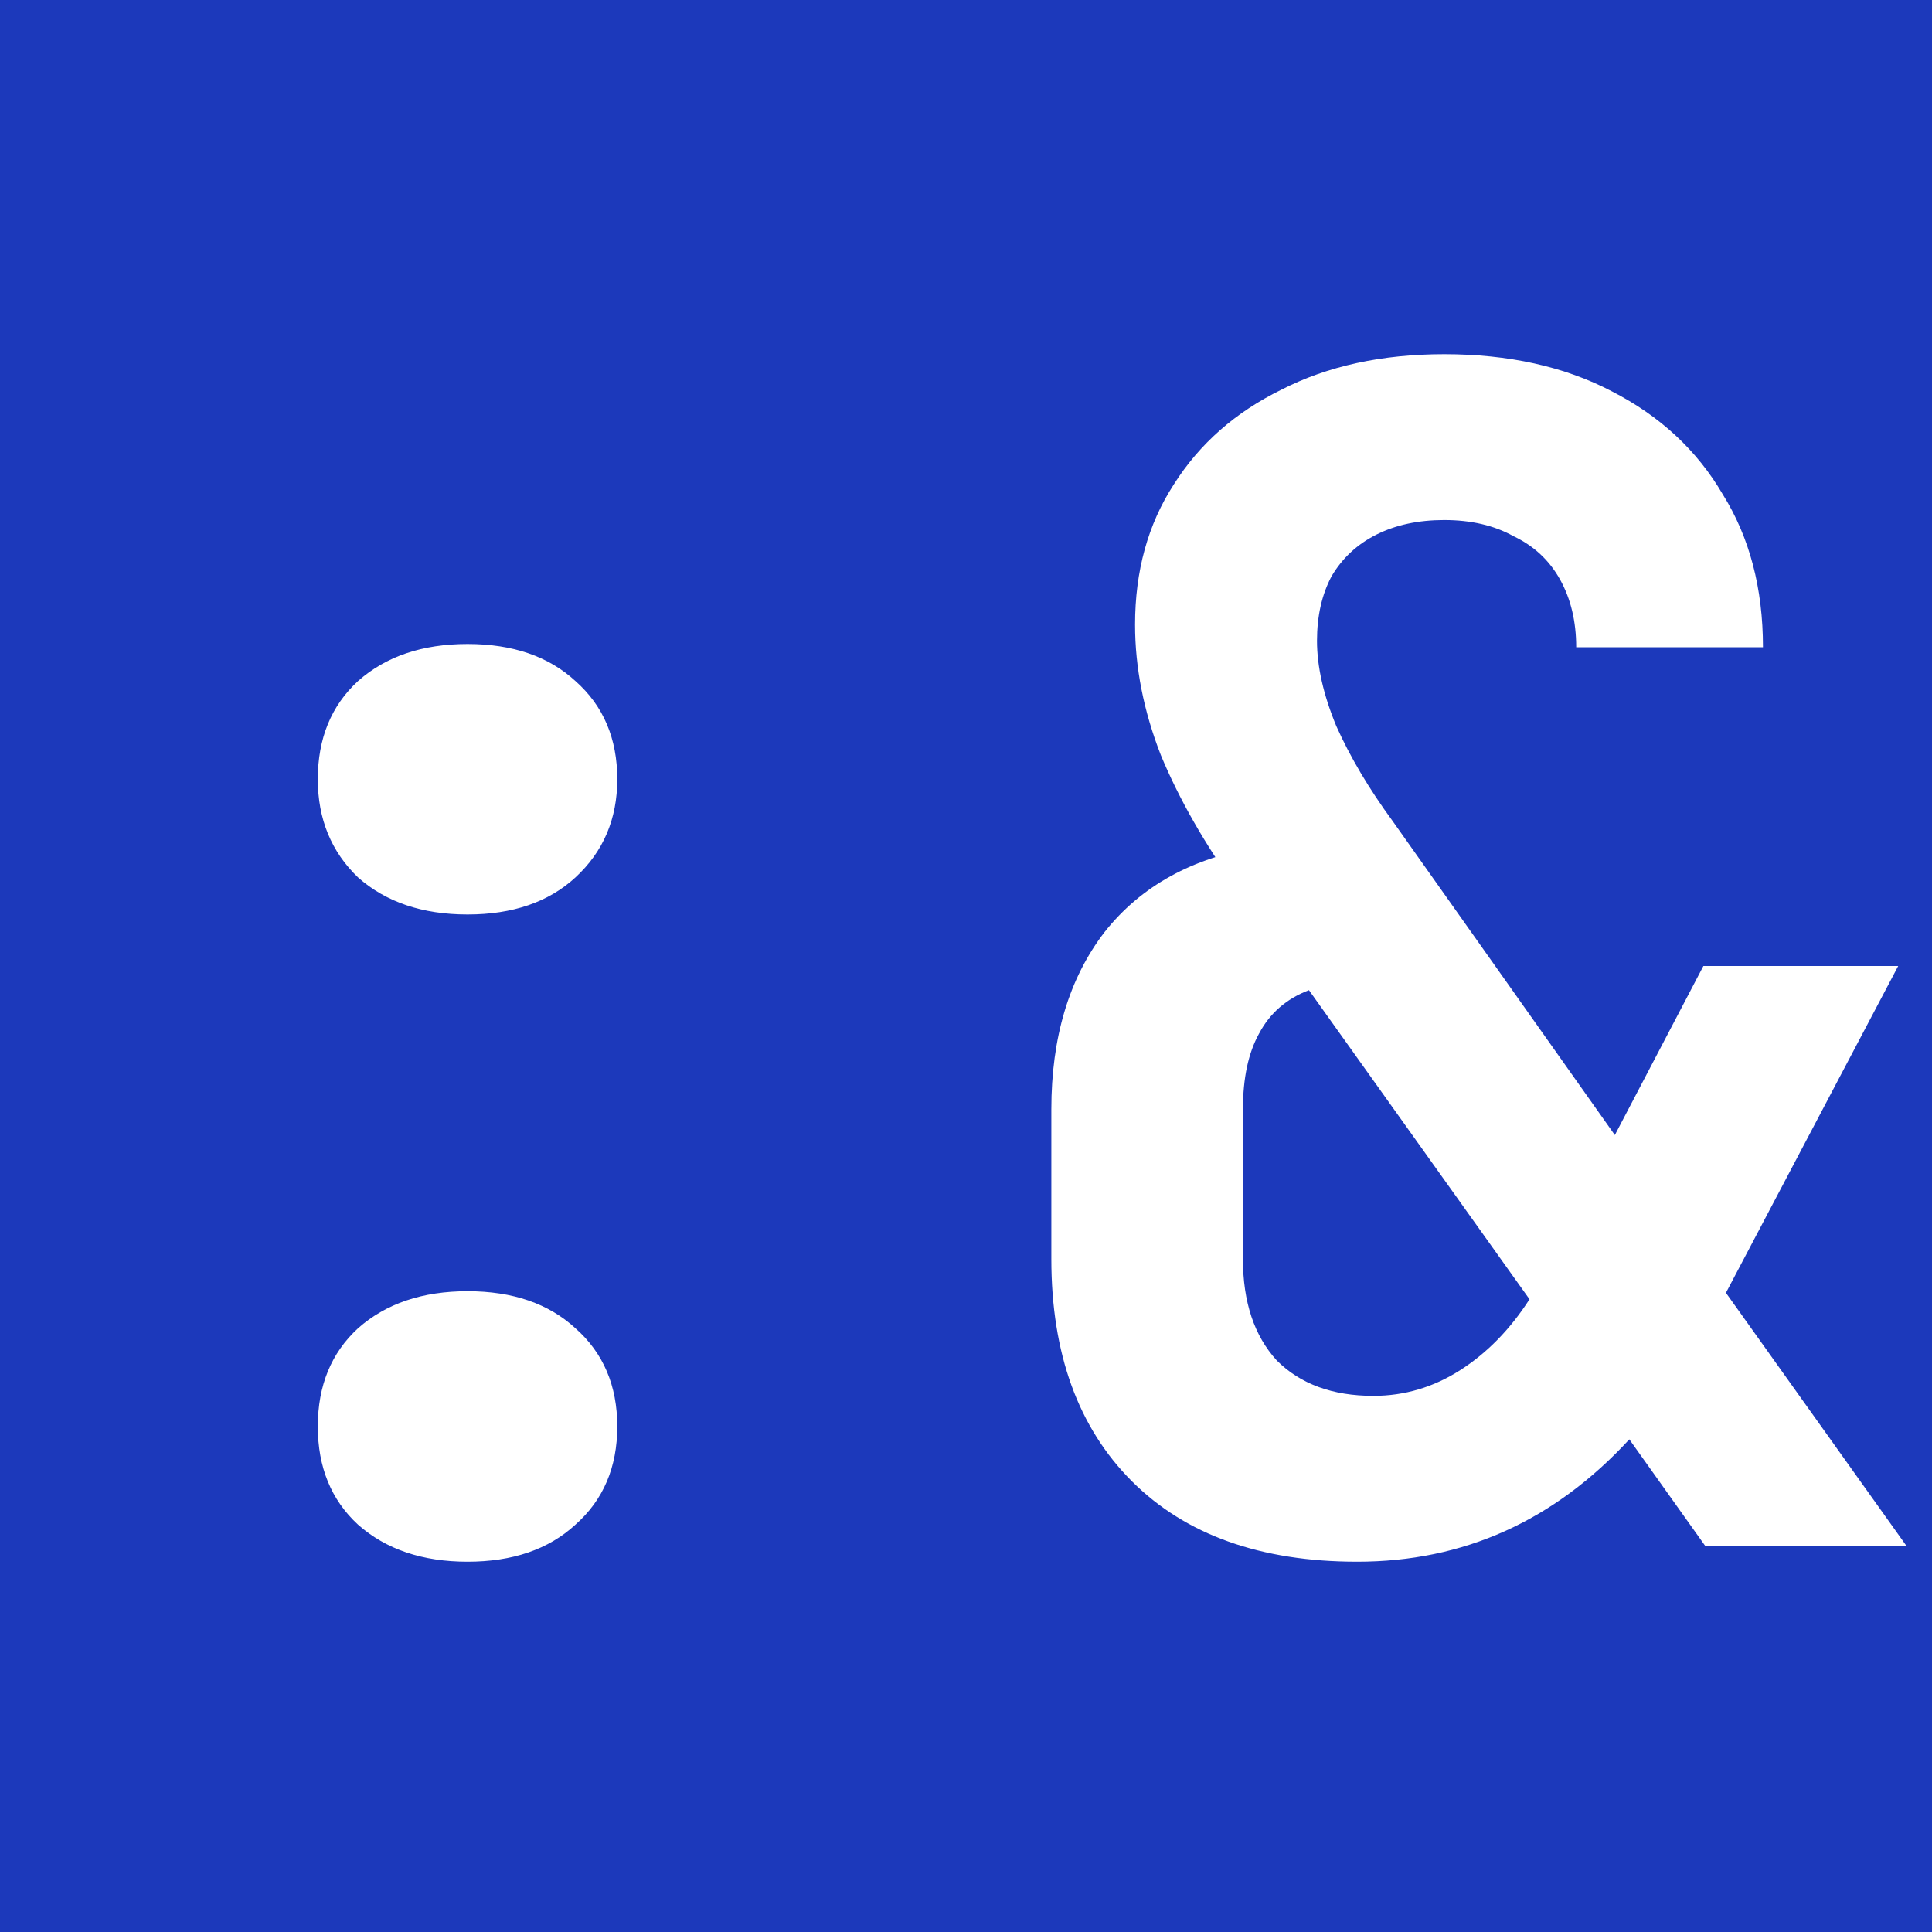 <svg width="3000" height="3000" viewBox="0 0 3000 3000" fill="none" xmlns="http://www.w3.org/2000/svg">
<rect x="0" y="0" width="3000" height="3000" fill="#808080" stroke="none"/>
<g clip-path="url(#clip0_502_27)">
<rect width="3000" height="3000" fill="#1C39BB"/>
<path d="M726 1420C656 1420 599.333 1400.83 556 1362.5C514.333 1322.5 493.5 1271.67 493.5 1210C493.5 1146.67 514.333 1095.83 556 1057.5C599.333 1019.17 656 1000 726 1000C796 1000 851.833 1019.17 893.5 1057.5C936.833 1095.83 958.5 1146.67 958.5 1210C958.5 1271.67 936.833 1322.5 893.5 1362.5C851.833 1400.83 796 1420 726 1420ZM726 2425C656 2425 599.333 2405.83 556 2367.5C514.333 2329.17 493.5 2278.33 493.5 2215C493.5 2151.67 514.333 2100.83 556 2062.5C599.333 2024.17 656 2005 726 2005C796 2005 851.833 2024.17 893.5 2062.5C936.833 2100.83 958.5 2151.67 958.5 2215C958.5 2278.33 936.833 2329.17 893.5 2367.5C851.833 2405.83 796 2425 726 2425ZM2107.52 2425C1957.52 2425 1840.86 2383.33 1757.52 2300C1674.19 2216.67 1632.52 2101.67 1632.52 1955V1722.5C1632.52 1610.83 1660.02 1519.17 1715.02 1447.5C1771.69 1375.83 1851.69 1331.67 1955.02 1315L1922.52 1382.5C1870.86 1310.83 1830.86 1240.83 1802.52 1172.5C1775.86 1104.17 1762.52 1036.67 1762.52 970C1762.52 886.667 1782.52 814.167 1822.52 752.5C1862.52 689.167 1918.36 640 1990.02 605C2061.69 568.333 2145.86 550 2242.52 550C2342.52 550 2429.19 569.167 2502.52 607.5C2577.52 645.833 2635.02 699.167 2675.02 767.5C2716.69 834.167 2737.52 913.333 2737.52 1005H2447.52C2447.52 965 2439.19 930 2422.52 900C2405.86 870 2381.69 847.5 2350.02 832.5C2320.02 815.833 2284.19 807.5 2242.52 807.5C2202.52 807.5 2167.52 815 2137.52 830C2107.52 845 2084.19 866.667 2067.52 895C2052.52 923.333 2045.02 956.667 2045.02 995C2045.02 1035 2055.02 1079.17 2075.02 1127.5C2096.69 1175.83 2125.86 1225 2162.52 1275L2507.52 1762.5L2645.02 1500H2947.52L2680.02 2007.5L2960.02 2400H2647.52L2530.02 2235C2413.36 2361.67 2272.52 2425 2107.52 2425ZM2132.52 2167.5C2180.86 2167.5 2225.86 2154.17 2267.52 2127.5C2309.19 2100.83 2345.02 2064.17 2375.02 2017.5L2032.52 1537.5C1997.52 1550.83 1971.69 1573.33 1955.02 1605C1938.36 1635 1930.02 1674.17 1930.02 1722.5V1955C1930.02 2021.67 1947.52 2074.17 1982.52 2112.5C2019.19 2149.17 2069.19 2167.5 2132.52 2167.5Z" fill="white"/>
</g>
<defs>
<clipPath id="clip0_502_27">
<rect width="3000" height="3000" fill="white"/>
</clipPath>
</defs>
</svg>
